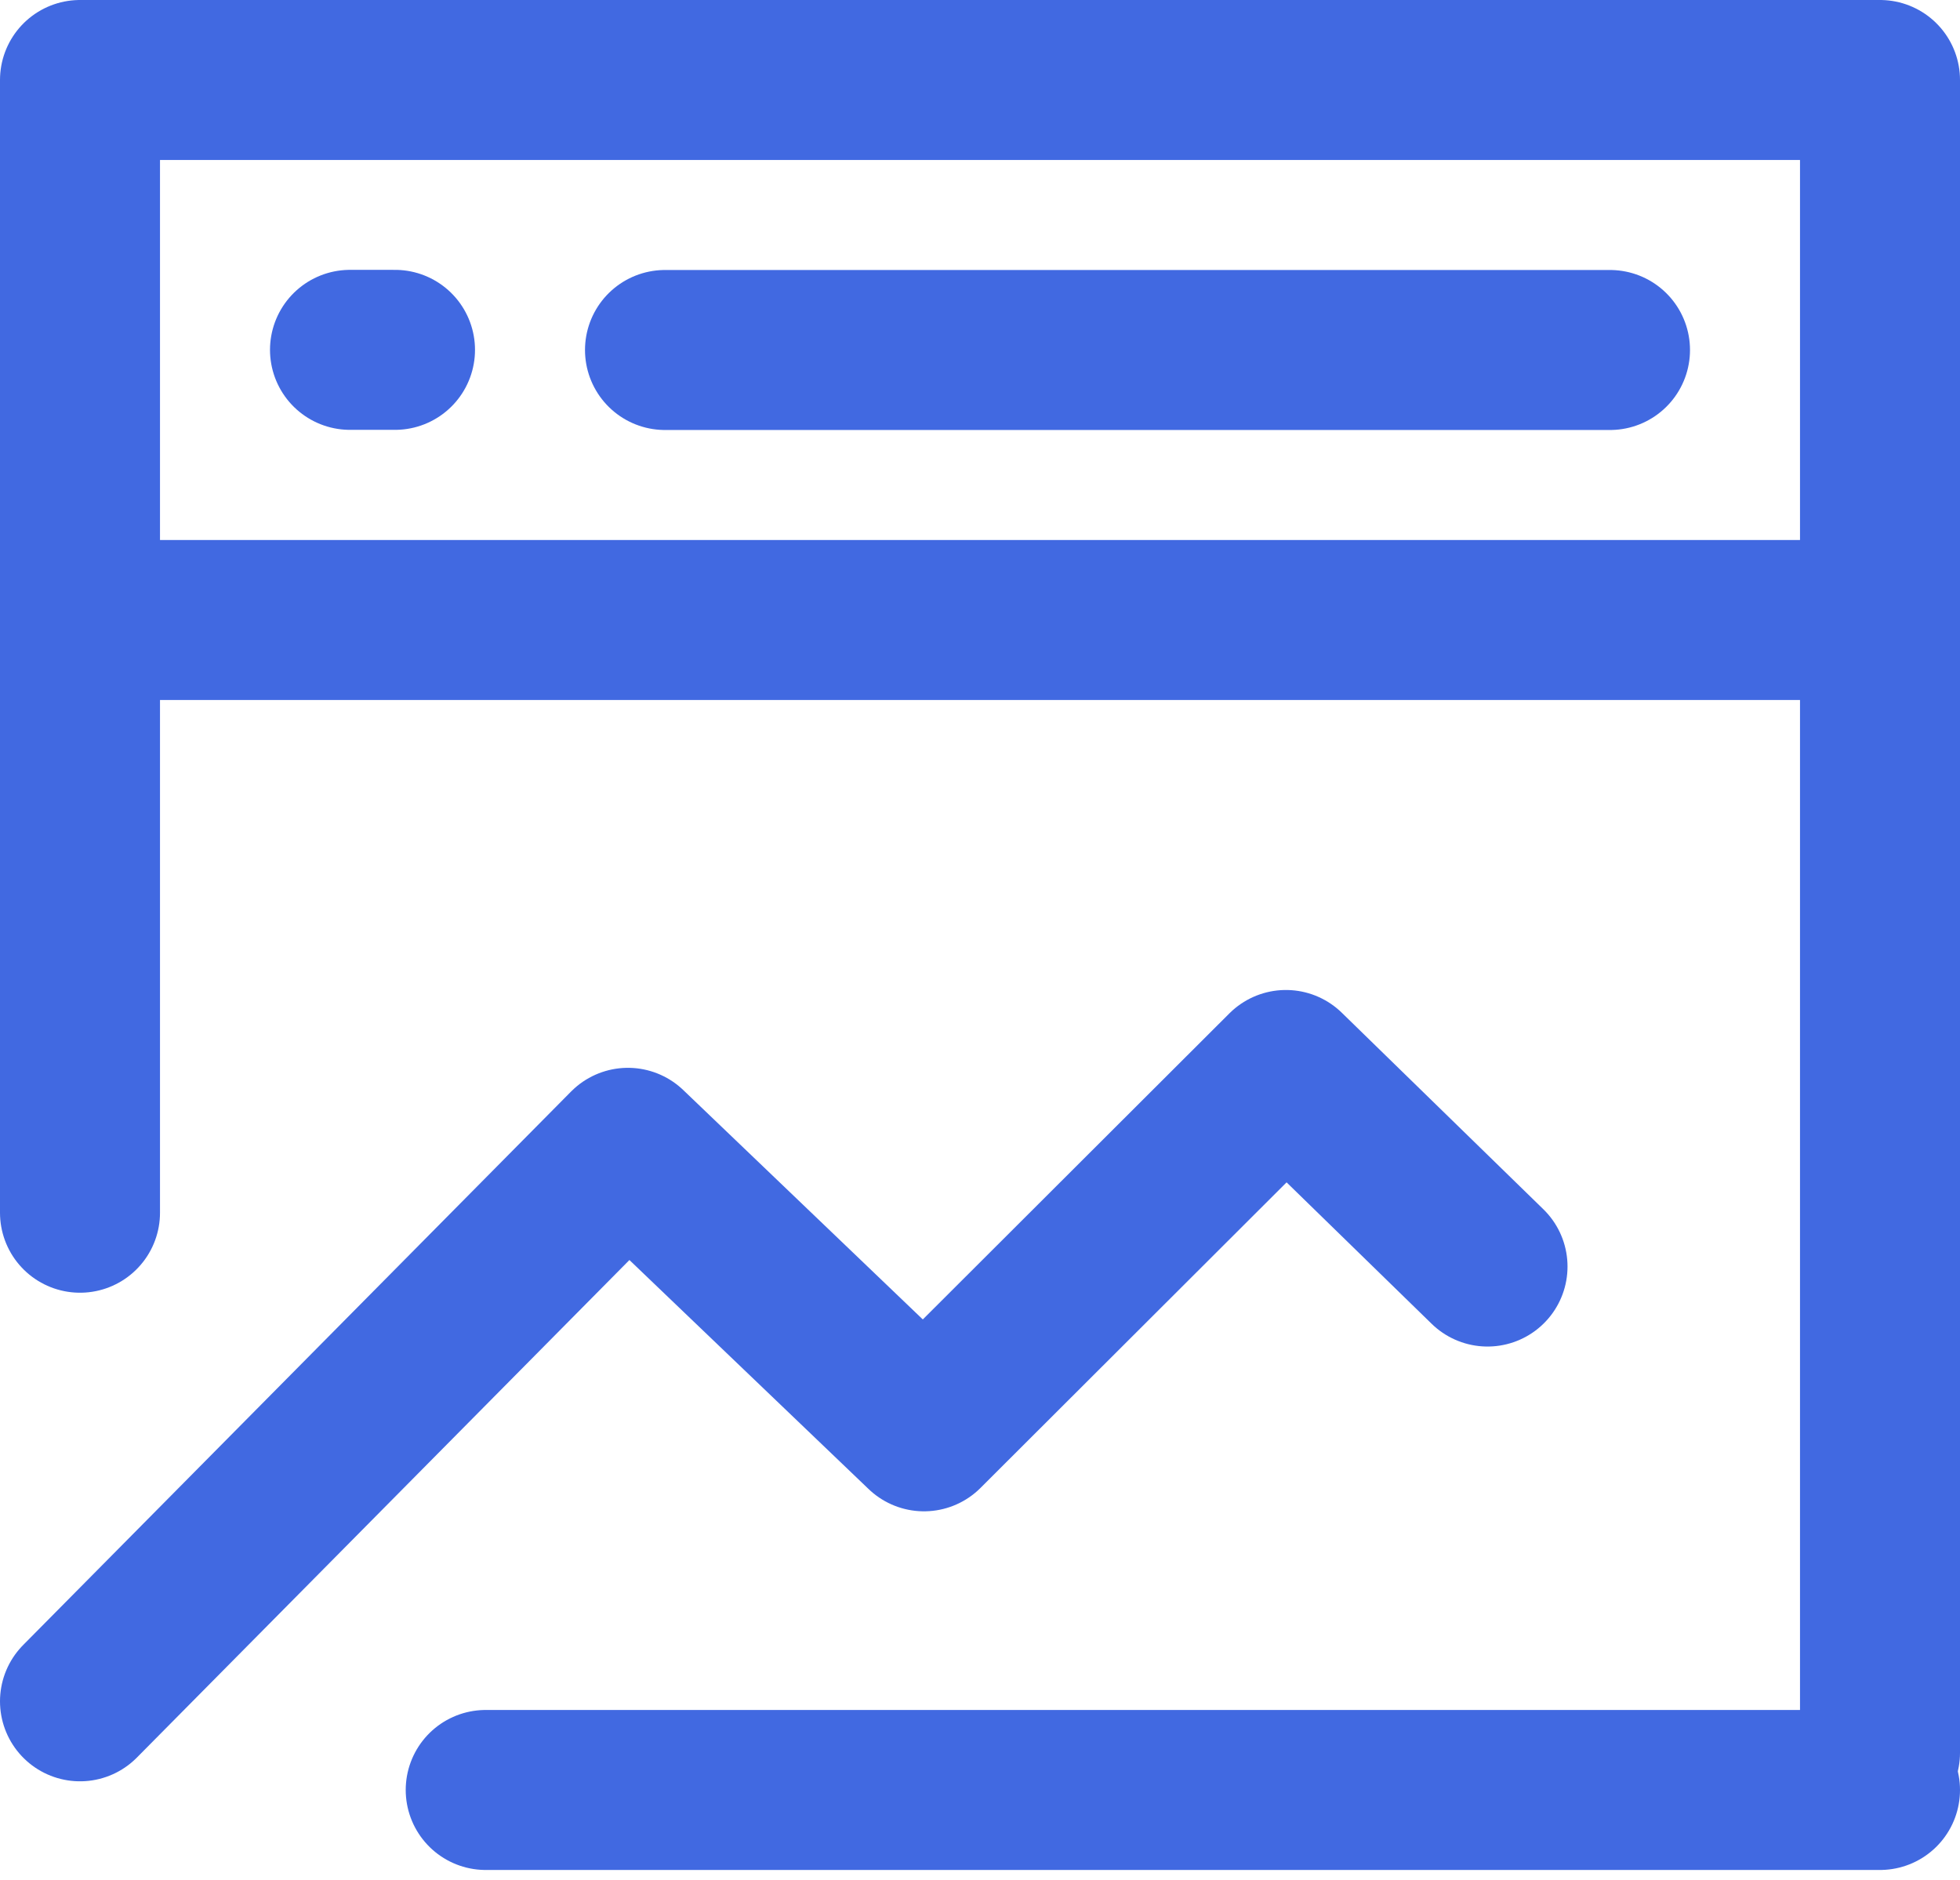 <svg width="98" height="94" viewBox="0 0 98 94" fill="none" xmlns="http://www.w3.org/2000/svg">
<path d="M94 4H4V31H94V4Z" stroke="#4169E1" stroke-width="8" stroke-linejoin="round"/>
<path d="M4 85.067L31.396 57.392L46.199 71.567L64.296 53.5L74.376 63.328" stroke="#4169E1" stroke-width="8" stroke-linecap="round" stroke-linejoin="round"/>
<path d="M94 29.137V87.637" stroke="#4169E1" stroke-width="8" stroke-linecap="round"/>
<path d="M4 29.137V60.637" stroke="#4169E1" stroke-width="8" stroke-linecap="round"/>
<path d="M24.286 89.5H94" stroke="#4169E1" stroke-width="8" stroke-linecap="round"/>
<path d="M33.25 17.5H80.5" stroke="#4169E1" stroke-width="8" stroke-linecap="round"/>
<path d="M17.5 17.493H19.75" stroke="#4169E1" stroke-width="8" stroke-linecap="round"/>
</svg>
